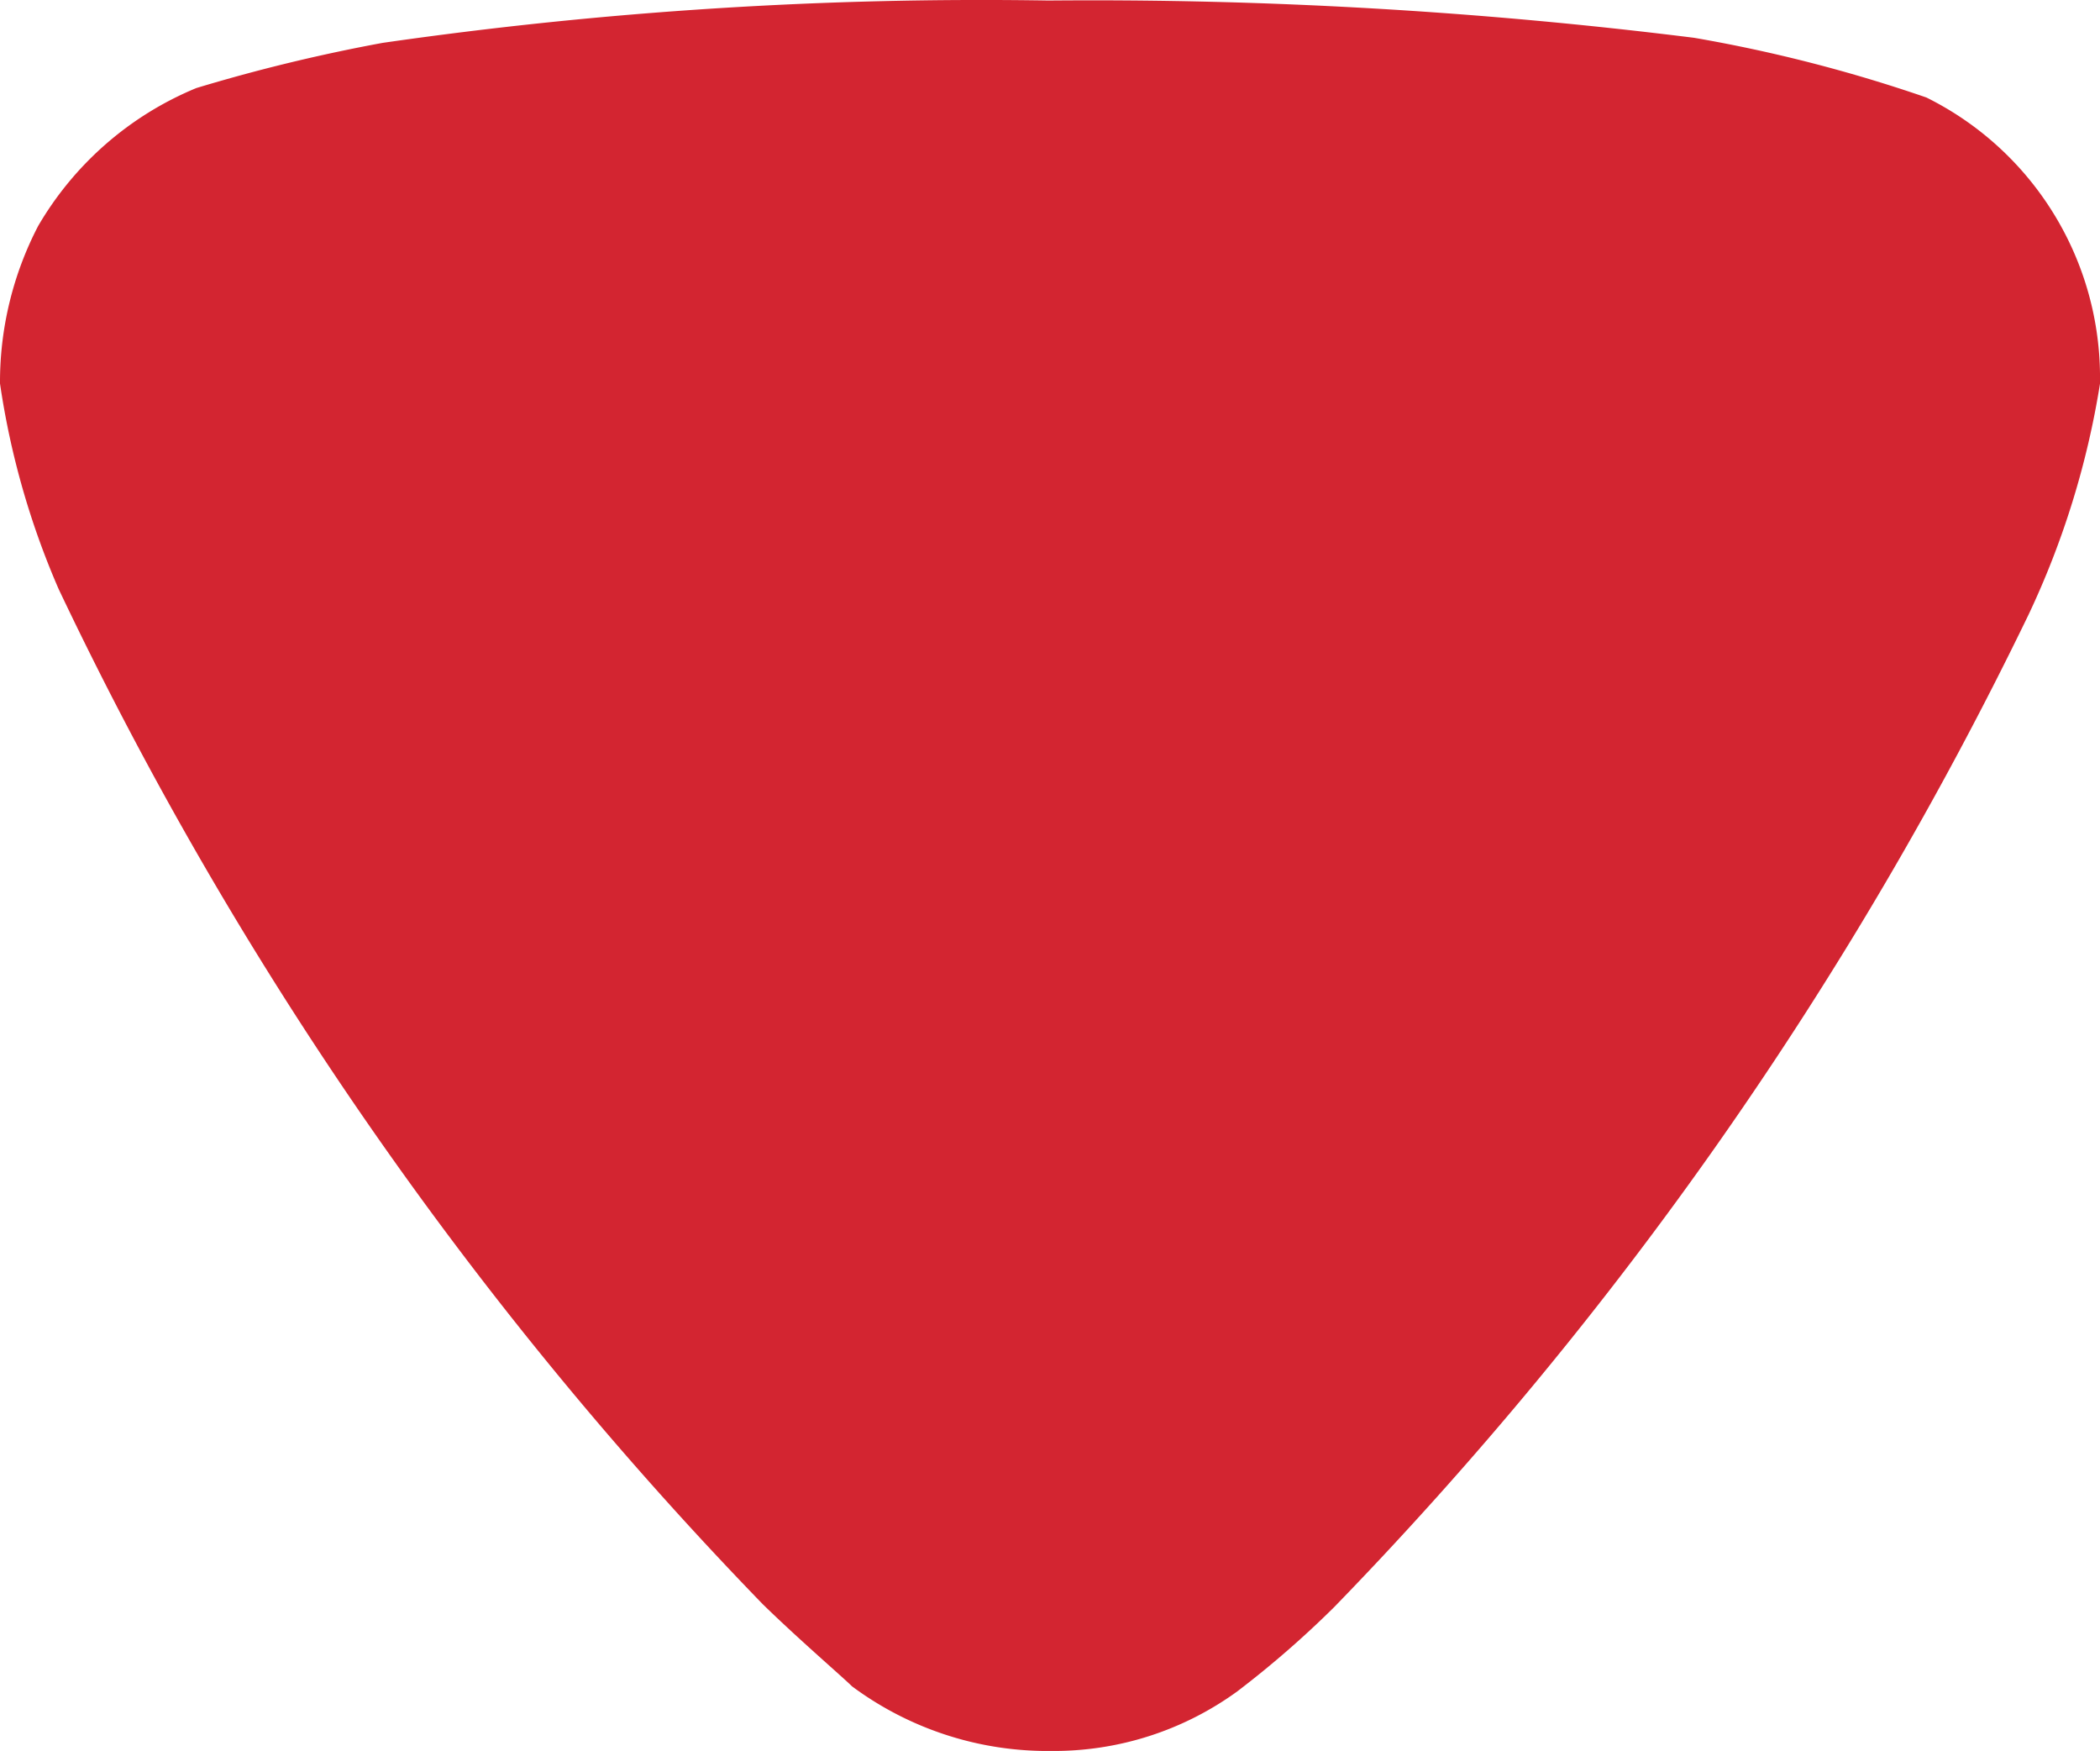<?xml version="1.0" encoding="UTF-8" standalone="no"?>
<svg
   xmlns:dc="http://purl.org/dc/elements/1.1/"
   xmlns:cc="http://creativecommons.org/ns#"
   xmlns:rdf="http://www.w3.org/1999/02/22-rdf-syntax-ns#"
   xmlns:svg="http://www.w3.org/2000/svg"
   xmlns="http://www.w3.org/2000/svg"
   xmlns:sodipodi="http://sodipodi.sourceforge.net/DTD/sodipodi-0.dtd"
   xmlns:inkscape="http://www.inkscape.org/namespaces/inkscape"
   width="12"
   height="10.003"
   viewBox="0 0 12 10.003"
   version="1.1"
   id="svg849"
   sodipodi:docname="icon_arrow-down-rs.svg"
   inkscape:version="1.0.2 (e86c8708, 2021-01-15)">
  <defs
     id="defs853" />
  <sodipodi:namedview
     pagecolor="#ffffff"
     bordercolor="#666666"
     borderopacity="1"
     objecttolerance="10"
     gridtolerance="10"
     guidetolerance="10"
     inkscape:pageopacity="0"
     inkscape:pageshadow="2"
     inkscape:window-width="1390"
     inkscape:window-height="847"
     id="namedview851"
     showgrid="false"
     inkscape:zoom="12.324551"
     inkscape:cx="-13.404598"
     inkscape:cy="-4.7121601"
     inkscape:window-x="57"
     inkscape:window-y="25"
     inkscape:window-maximized="0"
     inkscape:current-layer="svg849"
     inkscape:document-rotation="0" />
  <g
     id="Group_318"
     data-name="Group 318"
     transform="translate(-466.547,-32.487)"
     style="fill:#d32531;fill-opacity:1">
    <g
       id="Iconly_Bold_Arrow_-_Down_2"
       data-name="Iconly/Bold/Arrow - Down 2"
       transform="translate(460.547,25.49)"
       style="fill:#d32531;fill-opacity:1">
      <g
         id="Arrow_-_Down_2"
         data-name="Arrow - Down 2"
         transform="translate(6,7)"
         style="fill:#d32531;fill-opacity:1">
        <path
           id="Arrow_-_Down_2-2"
           data-name="Arrow - Down 2"
           d="M 4.869,9.631 C 4.811,9.574 4.563,9.361 4.359,9.162 A 21.69,21.69 0 0 1 0.335,3.362 4.617,4.617 0 0 1 0,2.188 1.933,1.933 0 0 1 0.218,1.288 1.874,1.874 0 0 1 1.122,0.5 9.84,9.84 0 0 1 2.186,0.242 23.979,23.979 0 0 1 5.992,0 27.724,27.724 0 0 1 9.681,0.213 8.495,8.495 0 0 1 11.008,0.554 1.785,1.785 0 0 1 12,2.132 V 2.189 A 4.879,4.879 0 0 1 11.591,3.51 21.69,21.69 0 0 1 7.625,9.177 5.66,5.66 0 0 1 7.071,9.659 1.783,1.783 0 0 1 6.007,10 1.875,1.875 0 0 1 4.869,9.631"
           fill="#b98d5b"
           style="fill:#d32531;fill-opacity:1" />
      </g>
    </g>
  </g>
</svg>
